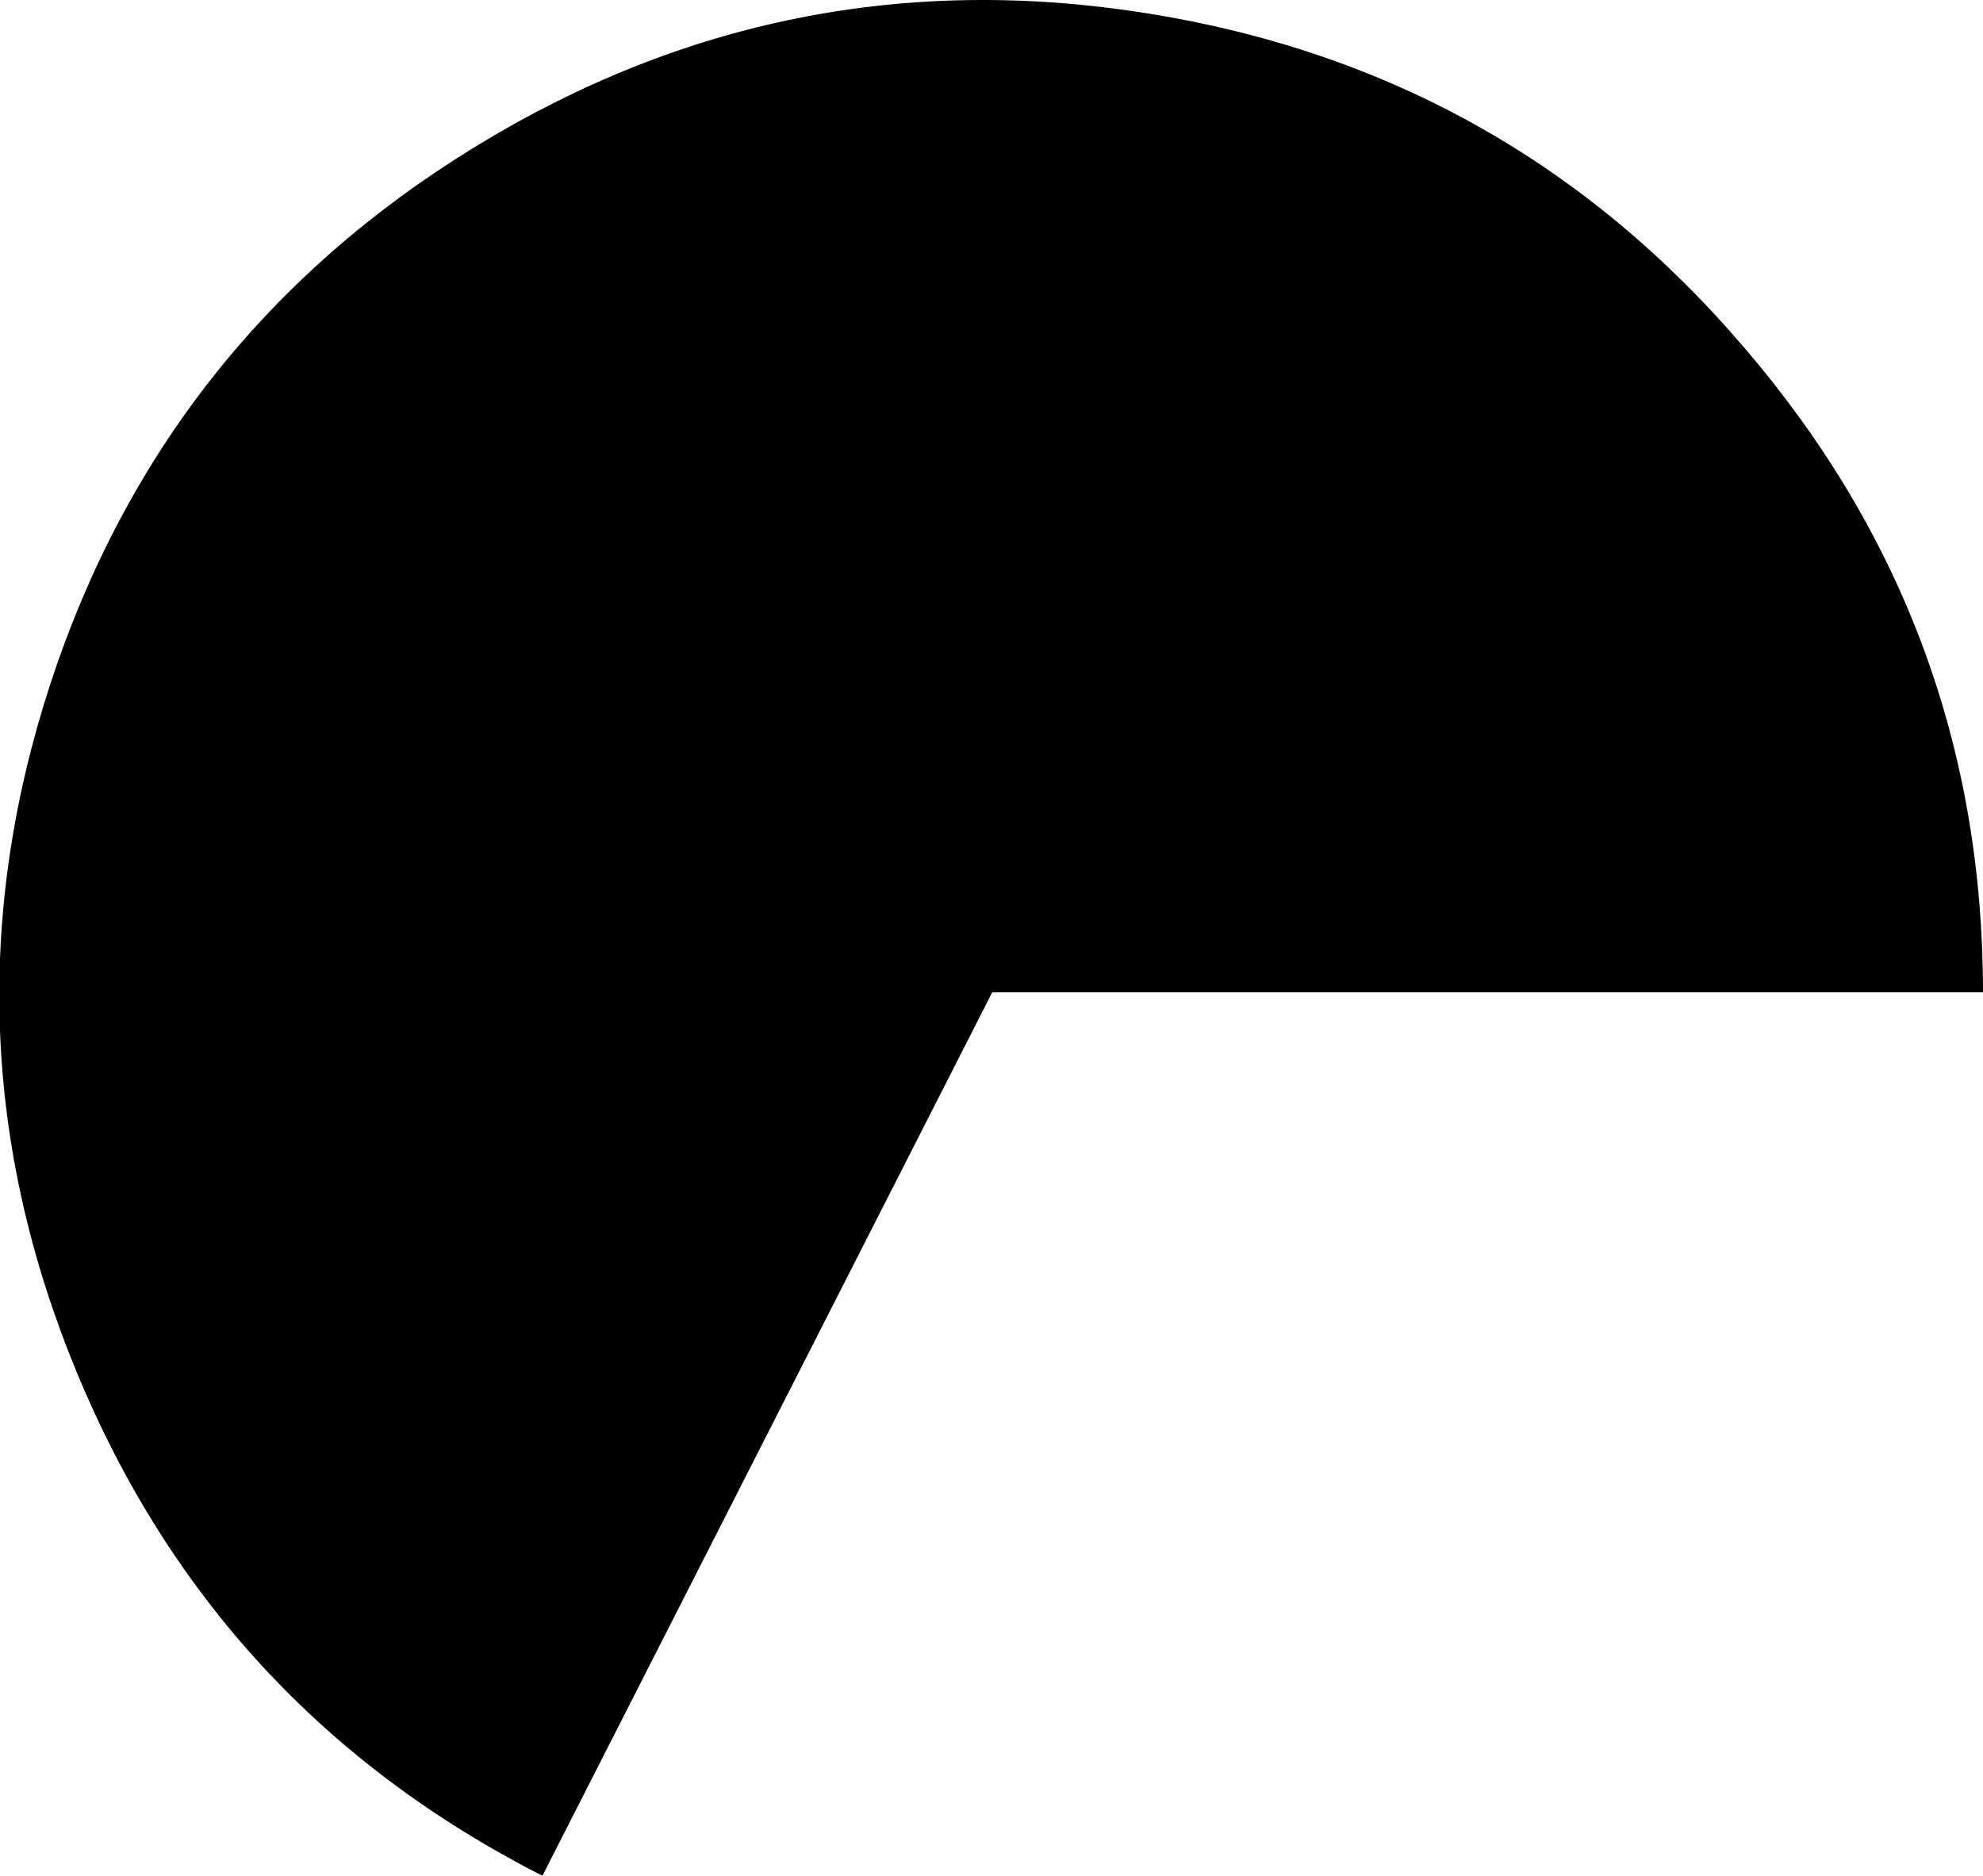 <?xml version="1.0" encoding="UTF-8" standalone="no"?>
<svg xmlns:ffdec="https://www.free-decompiler.com/flash" xmlns:xlink="http://www.w3.org/1999/xlink" ffdec:objectType="shape" height="63.8px" width="67.45px" xmlns="http://www.w3.org/2000/svg">
  <g transform="matrix(1.0, 0.0, 0.0, 1.0, 0.05, 0.1)">
    <path d="M67.4 33.65 L33.7 33.65 18.4 63.7 Q7.3 58.05 2.55 46.55 -2.2 35.05 1.65 23.2 5.5 11.4 16.1 4.9 26.7 -1.6 38.95 0.35 51.25 2.3 59.3 11.75 67.4 21.2 67.4 33.65" fill="#000000" fill-rule="evenodd" stroke="none"/>
  </g>
</svg>
